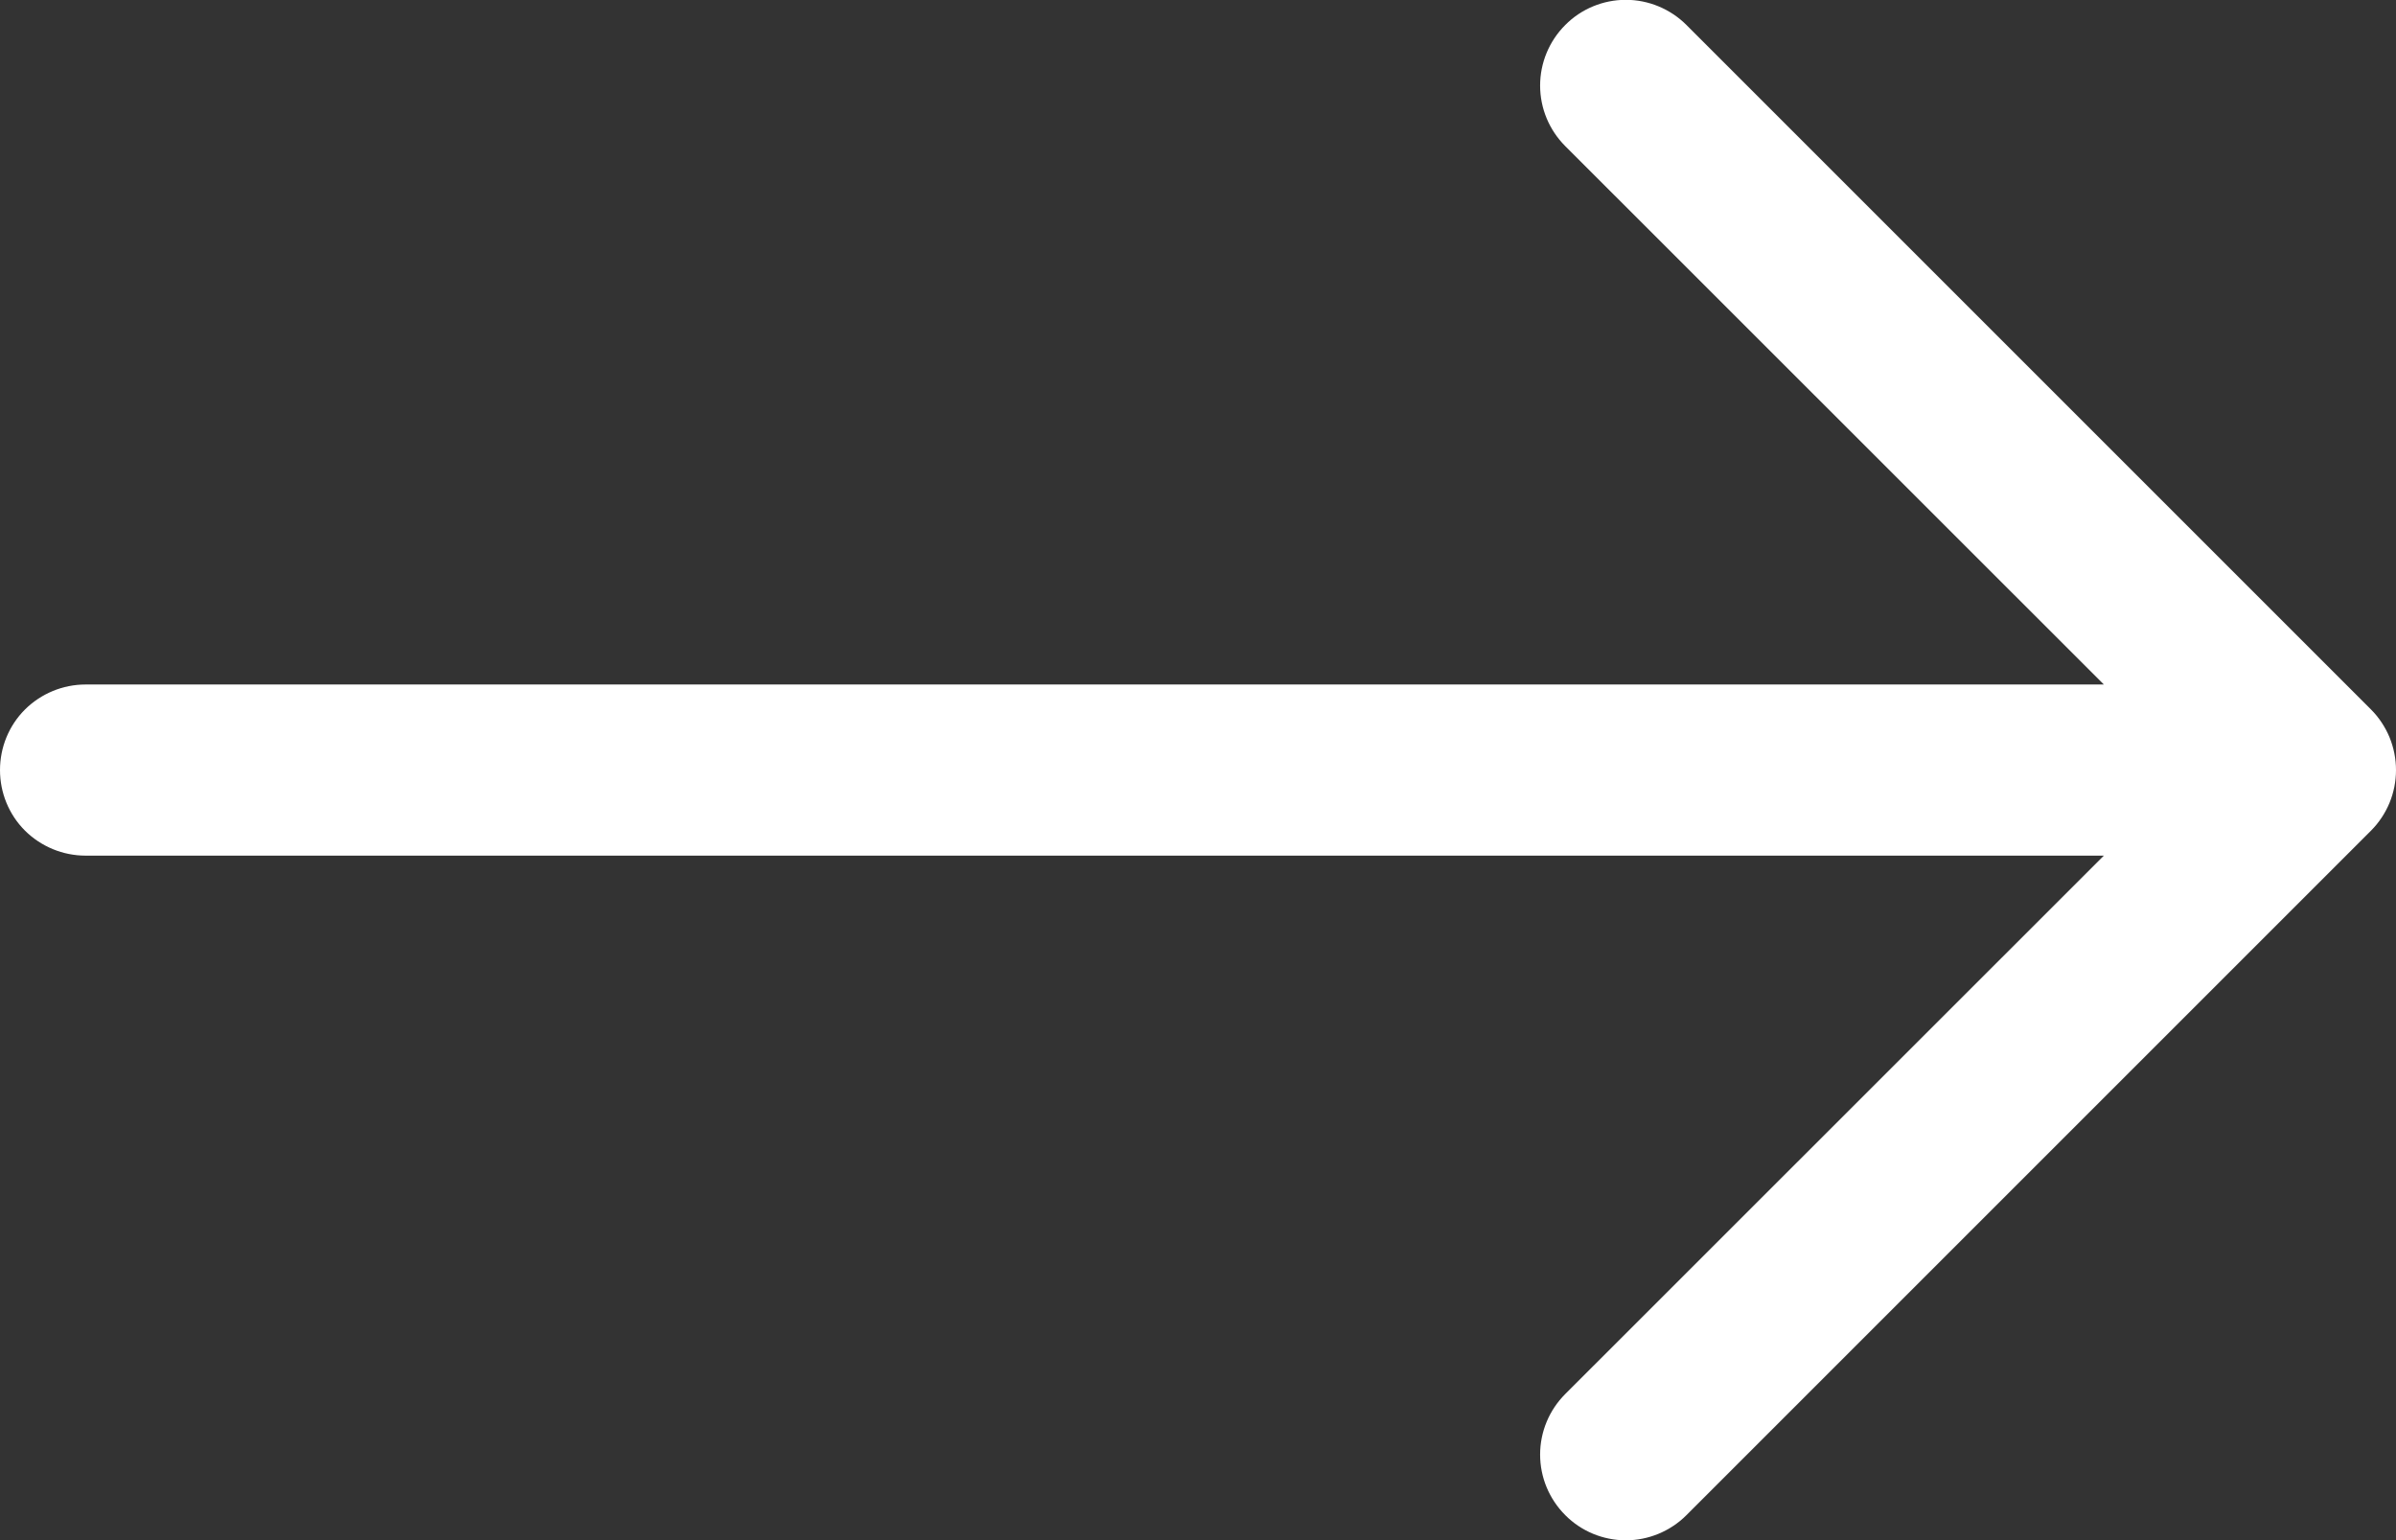 <svg width="14" height="9" viewBox="0 0 14 9" fill="none" xmlns="http://www.w3.org/2000/svg">
<rect x="0" y="0" width="14" height="9" fill="#333333" stroke="none"/>
<path fill-rule="evenodd" clip-rule="evenodd" d="M-0 4.5C-0 4.367 0.052 4.24 0.146 4.146C0.24 4.053 0.367 4 0.5 4H12.293L9.146 0.854C9.052 0.76 8.999 0.633 8.999 0.5C8.999 0.367 9.052 0.24 9.146 0.146C9.239 0.052 9.367 -0.001 9.5 -0.001C9.632 -0.001 9.76 0.052 9.854 0.146L13.854 4.146C13.9 4.192 13.937 4.248 13.962 4.308C13.987 4.369 14 4.434 14 4.5C14 4.566 13.987 4.631 13.962 4.692C13.937 4.752 13.9 4.808 13.854 4.854L9.854 8.854C9.76 8.948 9.632 9.001 9.5 9.001C9.367 9.001 9.239 8.948 9.146 8.854C9.052 8.76 8.999 8.633 8.999 8.5C8.999 8.367 9.052 8.24 9.146 8.146L12.293 5H0.5C0.367 5 0.24 4.947 0.146 4.854C0.052 4.76 -0 4.633 -0 4.5Z" fill="white"/>
</svg>

